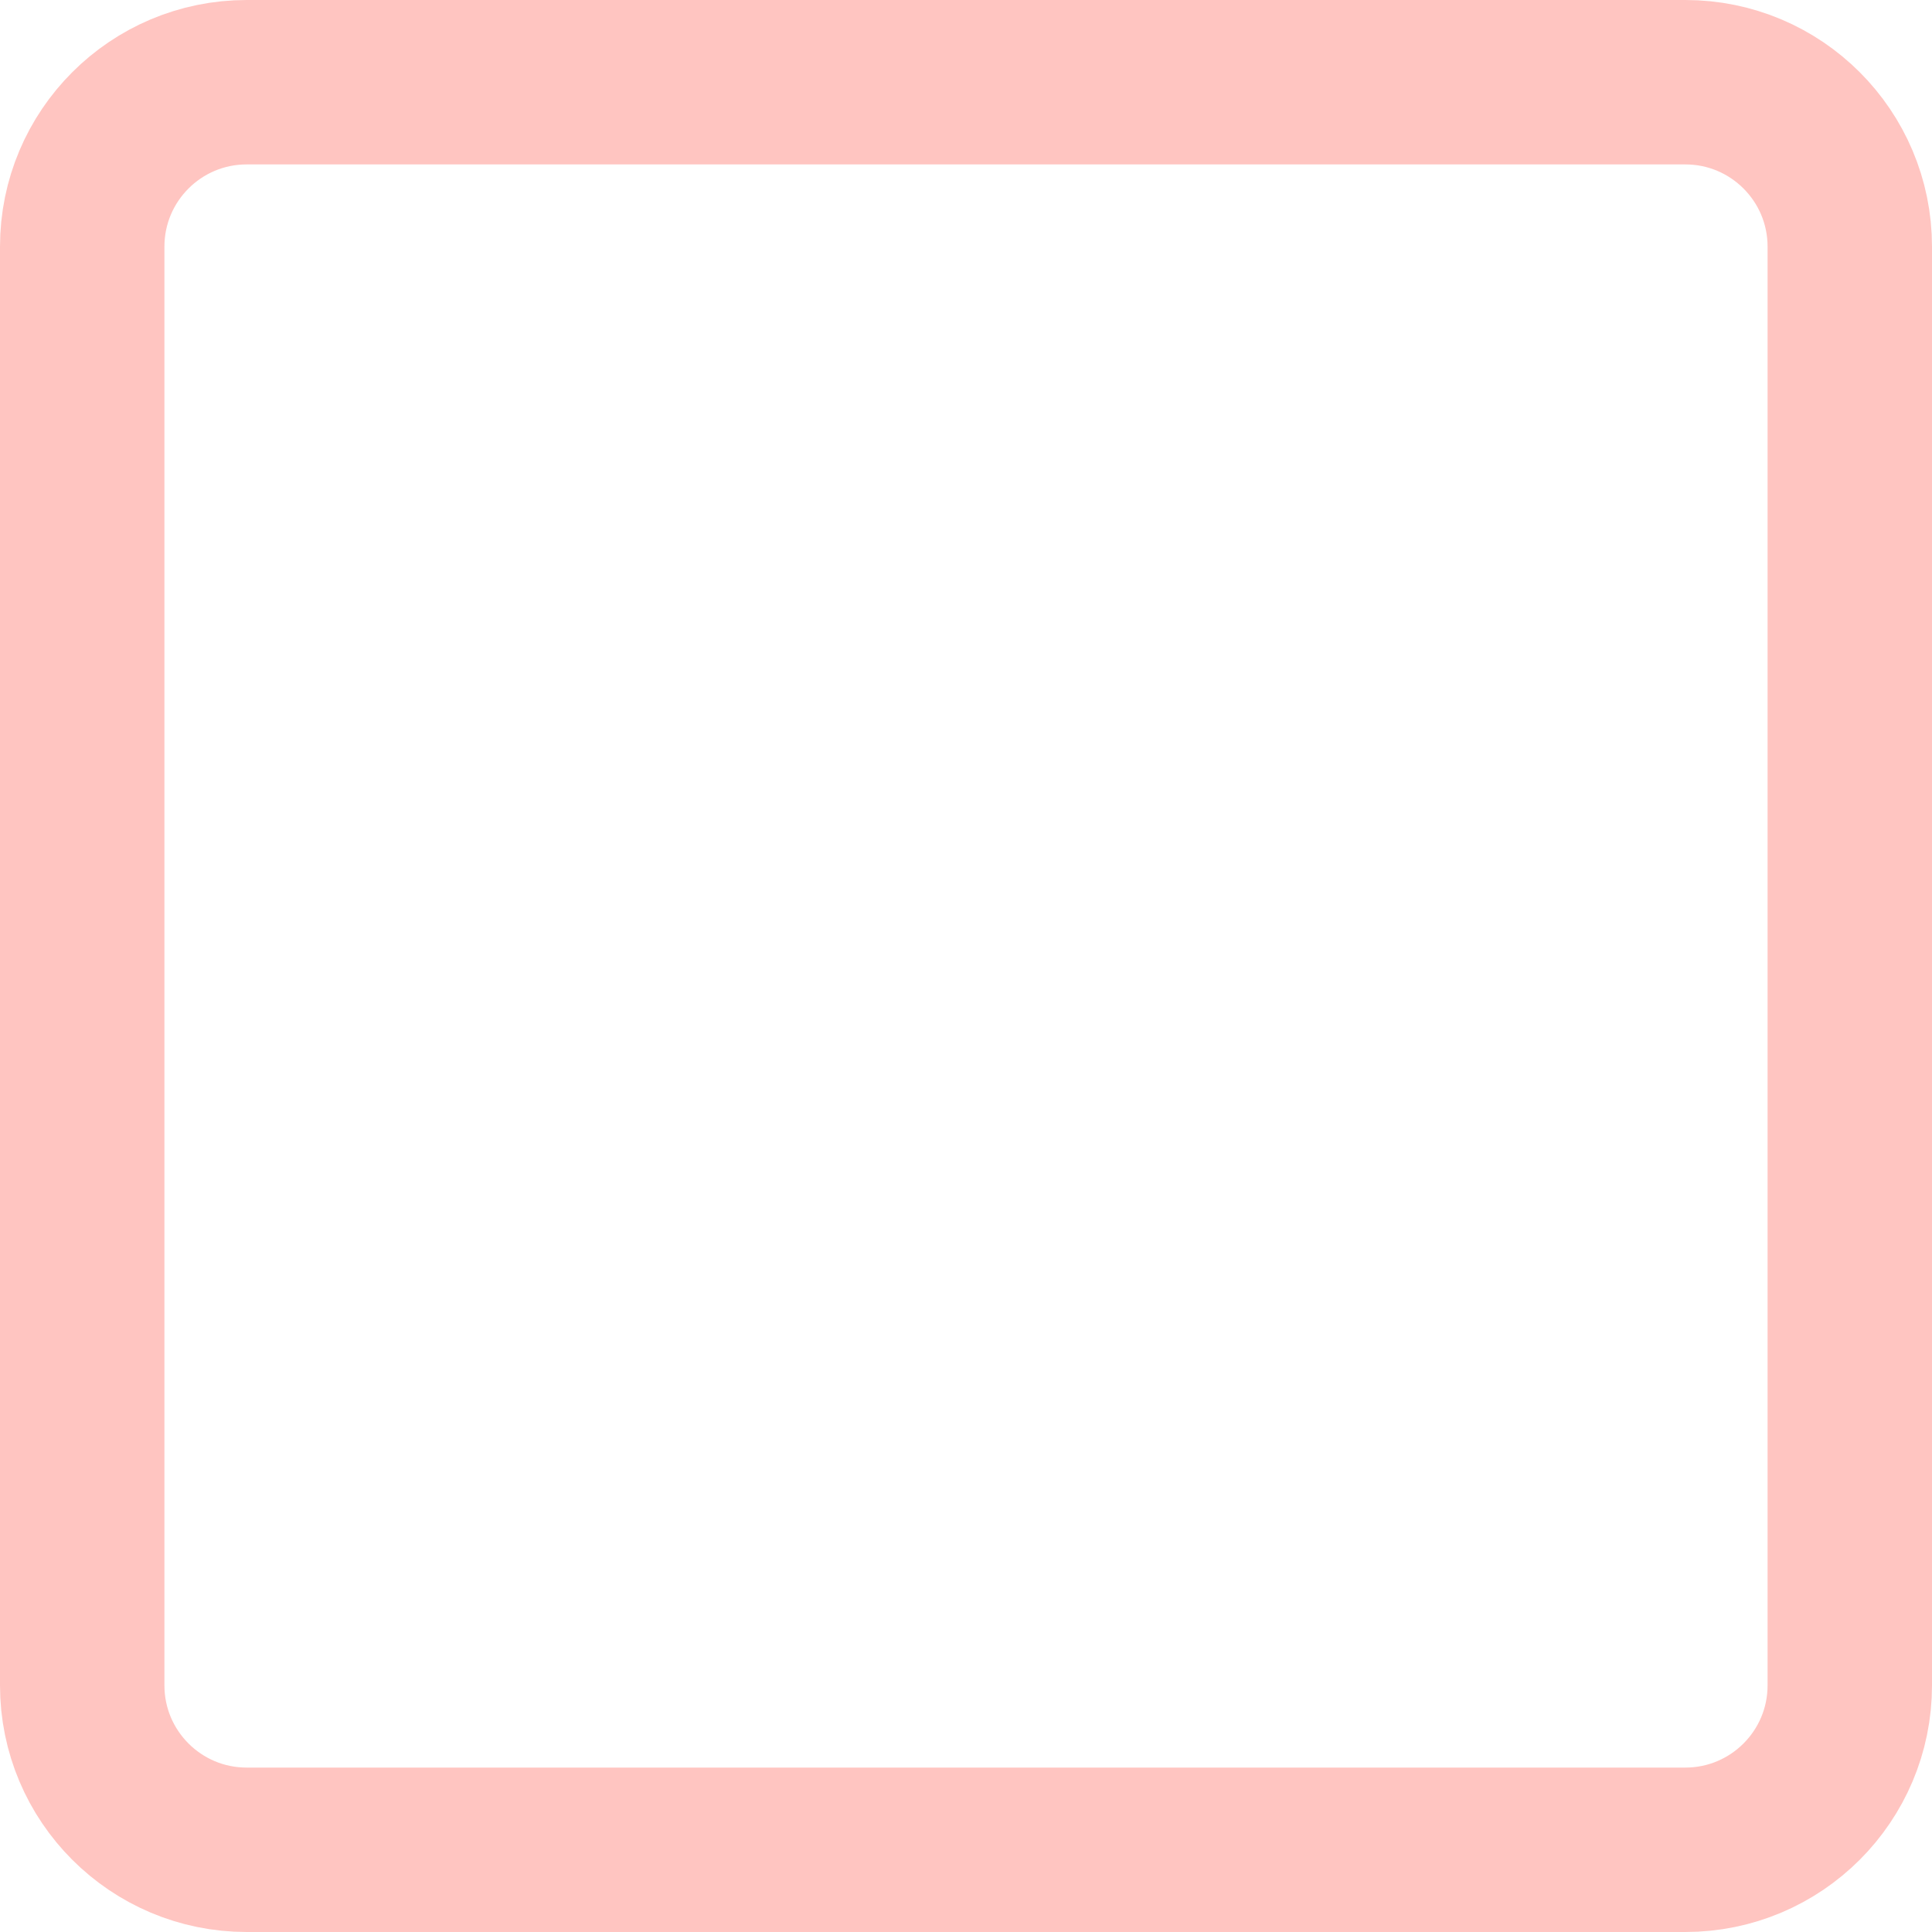 <svg width="47" height="47" viewBox="0 0 47 47" fill="none" xmlns="http://www.w3.org/2000/svg">
<path d="M45 6C45 3.791 43.209 2 41 2H6C3.791 2 2 3.791 2 6V41C2 43.209 3.791 45 6 45H41C43.209 45 45 43.209 45 41V6Z" stroke="#FFC5C1" stroke-width="4"/>
</svg>
